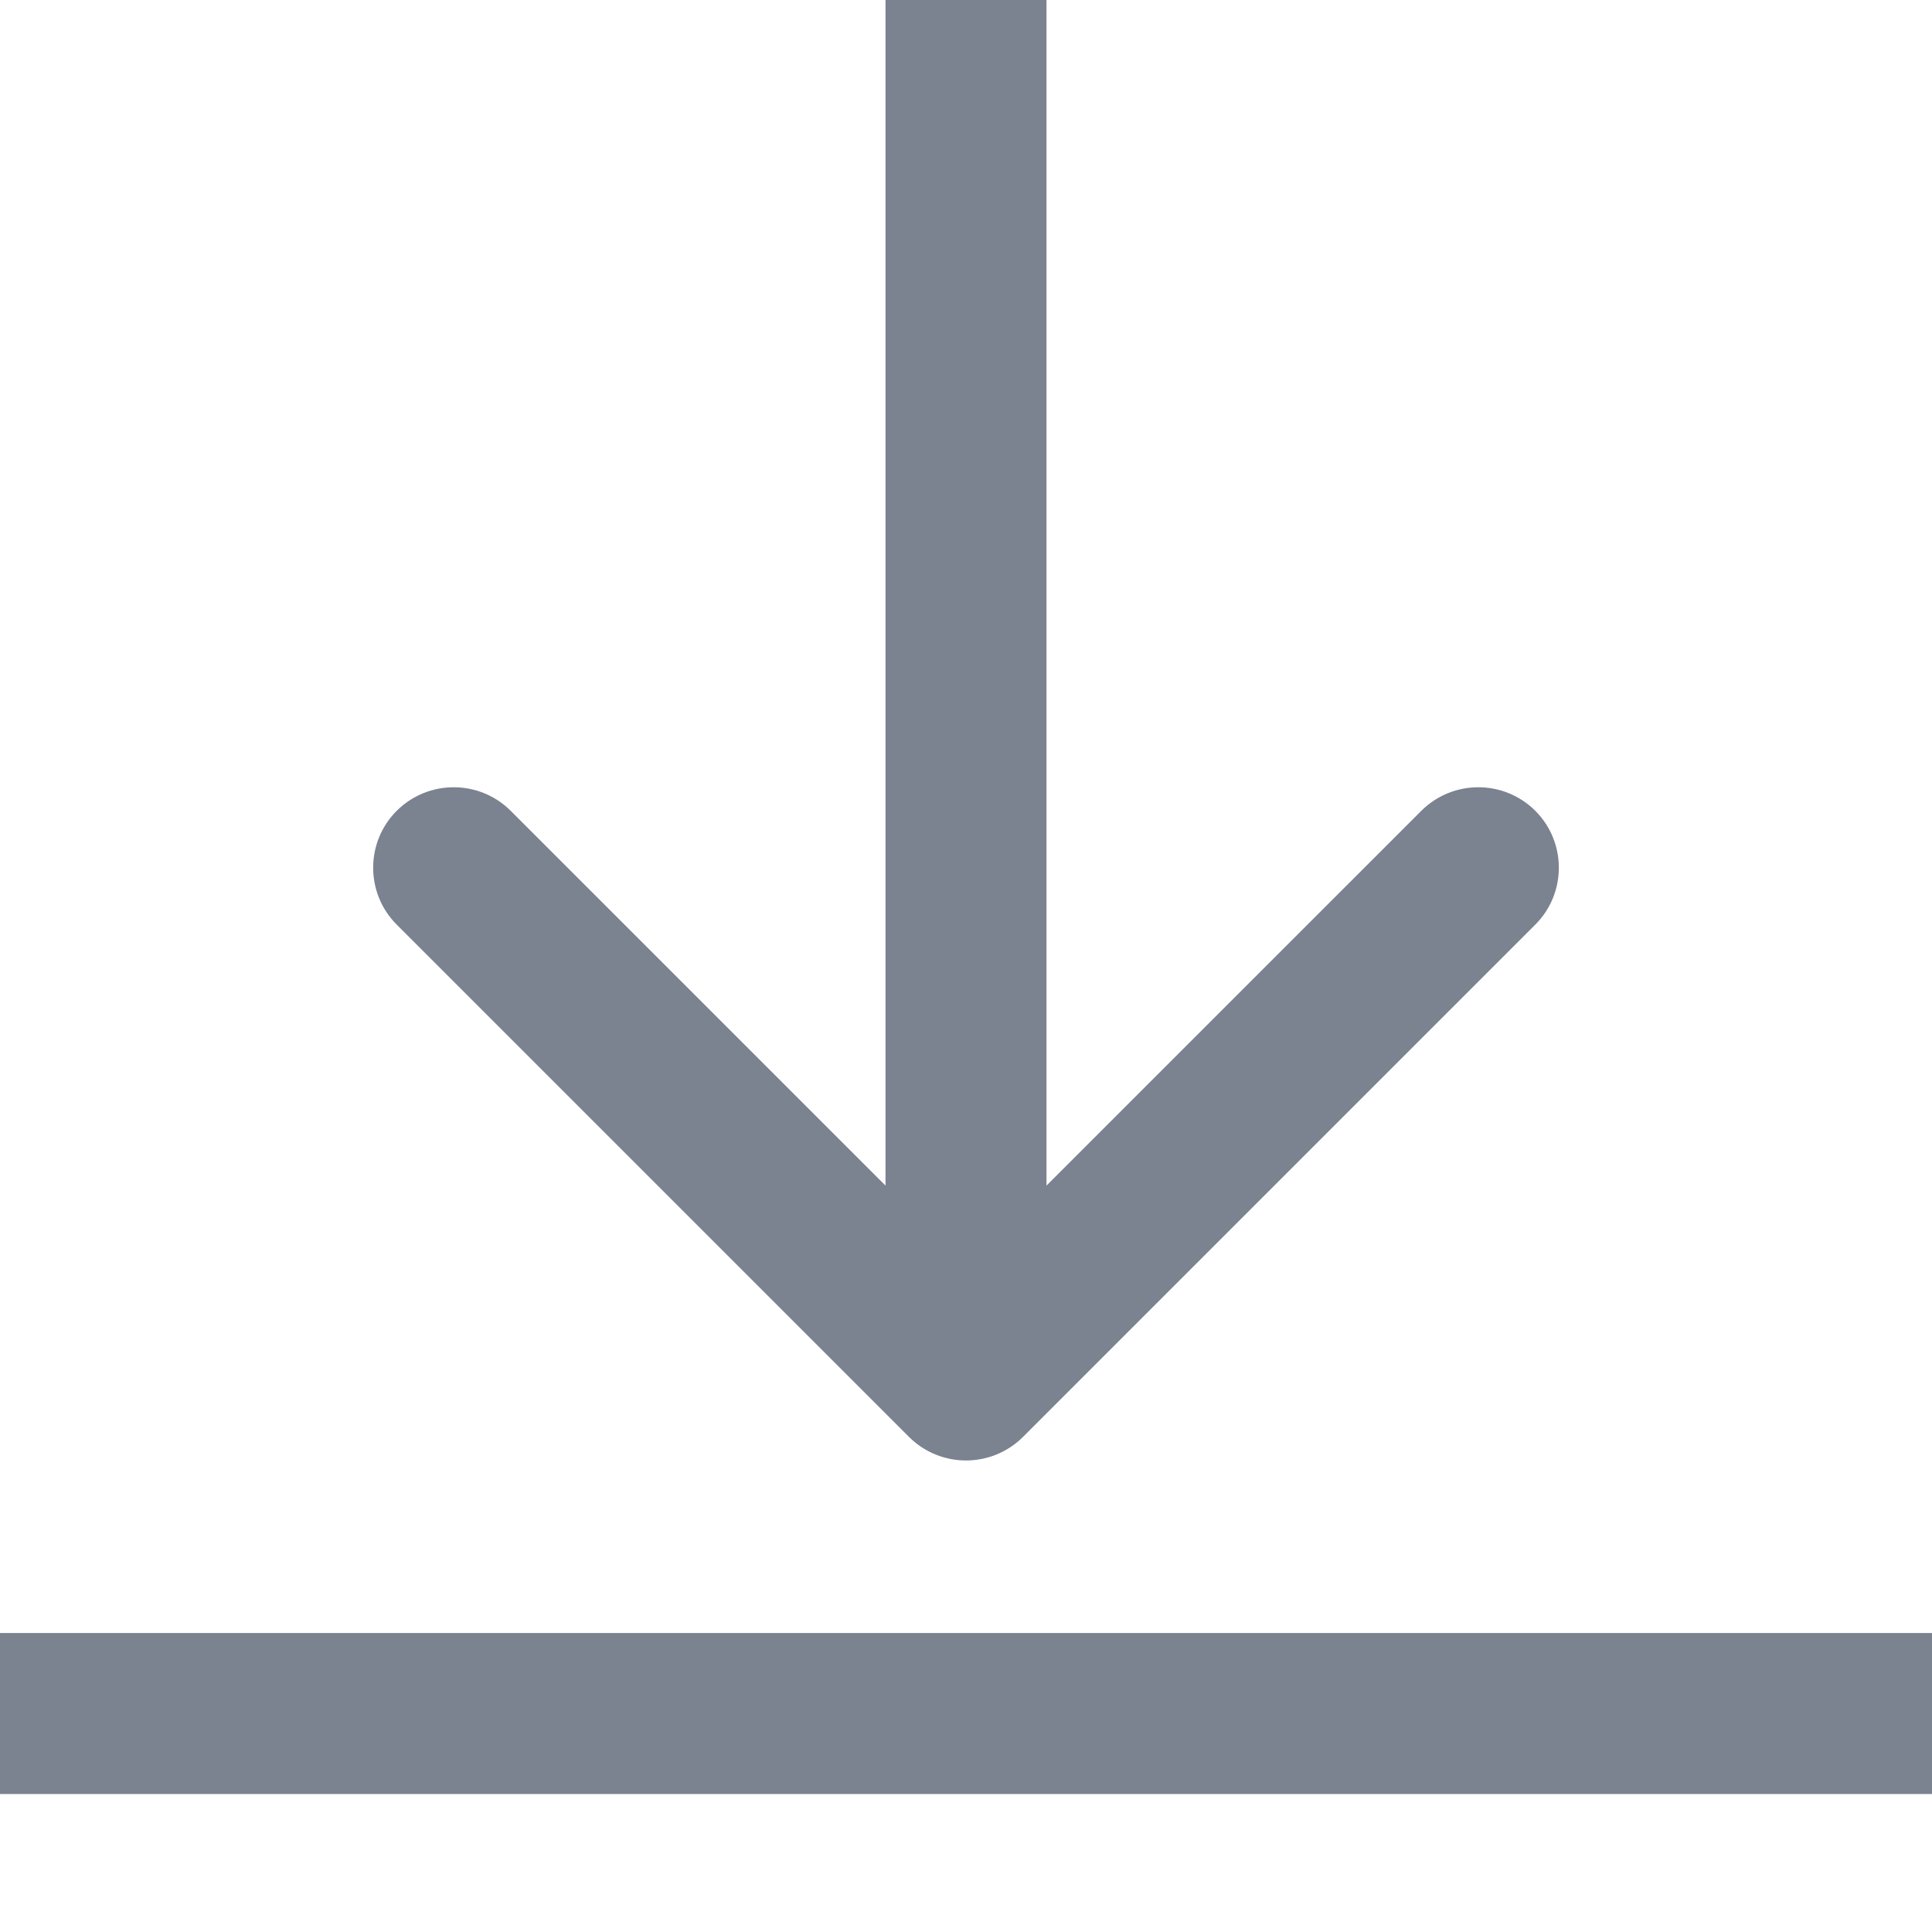<svg width="12" height="12" viewBox="0 0 12 12" fill="none" xmlns="http://www.w3.org/2000/svg">
<path d="M5.646 8.925C5.842 9.12 6.158 9.12 6.354 8.925L9.536 5.743C9.731 5.548 9.731 5.231 9.536 5.036C9.34 4.841 9.024 4.841 8.828 5.036L6 7.864L3.172 5.036C2.976 4.841 2.66 4.841 2.464 5.036C2.269 5.231 2.269 5.548 2.464 5.743L5.646 8.925ZM5.5 2.18557e-08L5.5 8.571L6.5 8.571L6.5 -2.18557e-08L5.5 2.18557e-08Z" fill="#7B8290"/>
<line y1="10.643" x2="12" y2="10.643" stroke="#7B8290"/>
</svg>
